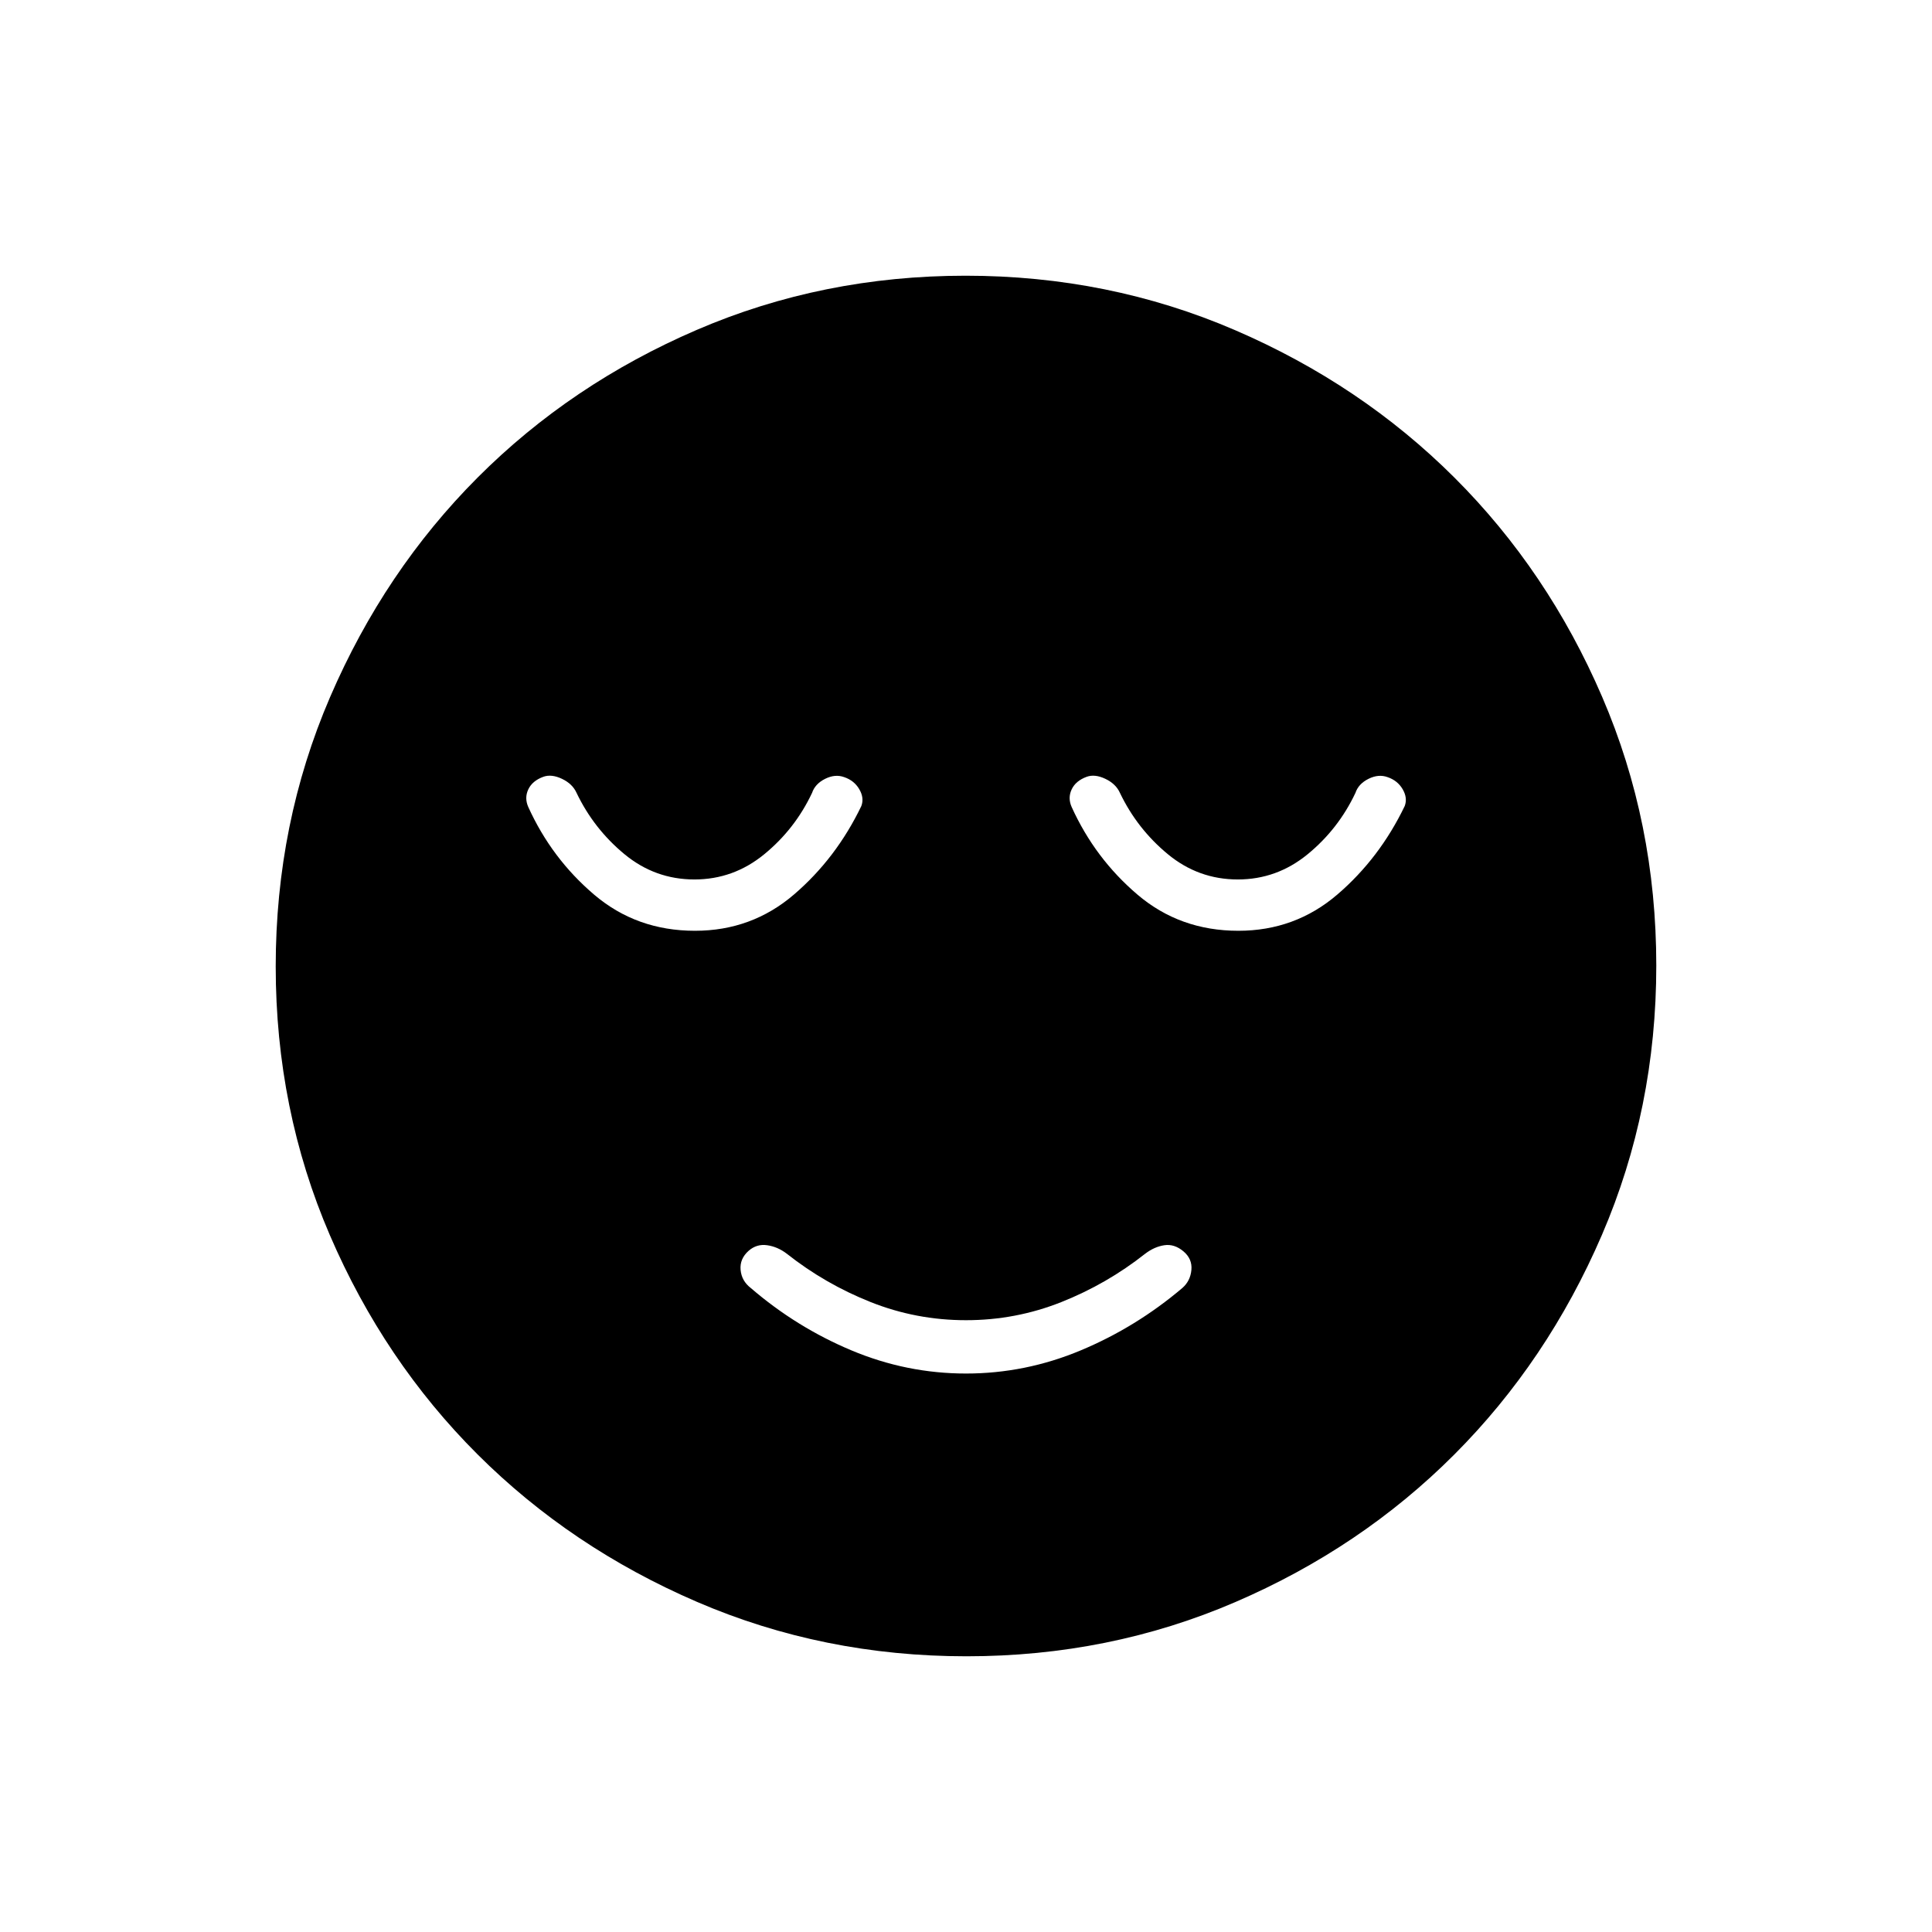 <svg xmlns="http://www.w3.org/2000/svg" height="24" viewBox="0 -960 960 960" width="24"><path d="M480-277.5q29.5 0 57-11.5t50.5-31q4-3.5 4.5-9t-4-9.25q-4.5-3.75-9.46-3-4.97.75-9.54 4.25-19 15-41.64 24-22.65 9-47.36 9t-47.36-9Q410-322 391-337q-4.57-3.5-9.79-4.25Q376-342 372-338.5q-4.5 4-4 9.5t5.05 9q22.63 19.5 50.04 31T480-277.5Zm.24 140.5q-71.15 0-133.87-27.02-62.72-27.03-109.12-73.35-46.4-46.33-73.32-108.83Q137-408.7 137-479.76q0-71.15 27.02-133.87 27.03-62.72 73.35-109.12 46.33-46.4 108.83-73.32Q408.7-823 479.76-823q71.15 0 133.87 27.02 62.72 27.03 109.12 73.35 46.4 46.33 73.32 108.83Q823-551.3 823-480.24q0 71.15-27.02 133.87-27.03 62.72-73.35 109.12-46.33 46.4-108.83 73.32Q551.3-137 480.24-137ZM345.32-497.5q28.18 0 49.18-18t33.5-44q1.5-4-1.02-8.33-2.52-4.32-7.46-6-4.52-1.67-9.52.83t-6.5 7q-8.5 18-23.78 30.5-15.28 12.5-34.65 12.5-19.57 0-34.78-12.56-15.22-12.57-23.79-30.44-2-4.5-7.25-7t-9.32-1q-5.43 2-7.43 6.25t0 8.75q11.59 25.56 32.7 43.53 21.11 17.97 50.12 17.97Zm270 0q28.18 0 49.18-18t33.5-44q1.5-4-1.02-8.33-2.52-4.32-7.46-6-4.52-1.67-9.52.83t-6.5 7q-8.5 18-23.78 30.5-15.28 12.5-34.65 12.5-19.57 0-34.78-12.56-15.22-12.57-23.79-30.44-2-4.5-7.25-7t-9.32-1q-5.43 2-7.43 6.25t0 8.75q11.59 25.56 32.7 43.53 21.11 17.97 50.12 17.97Z"/></svg>